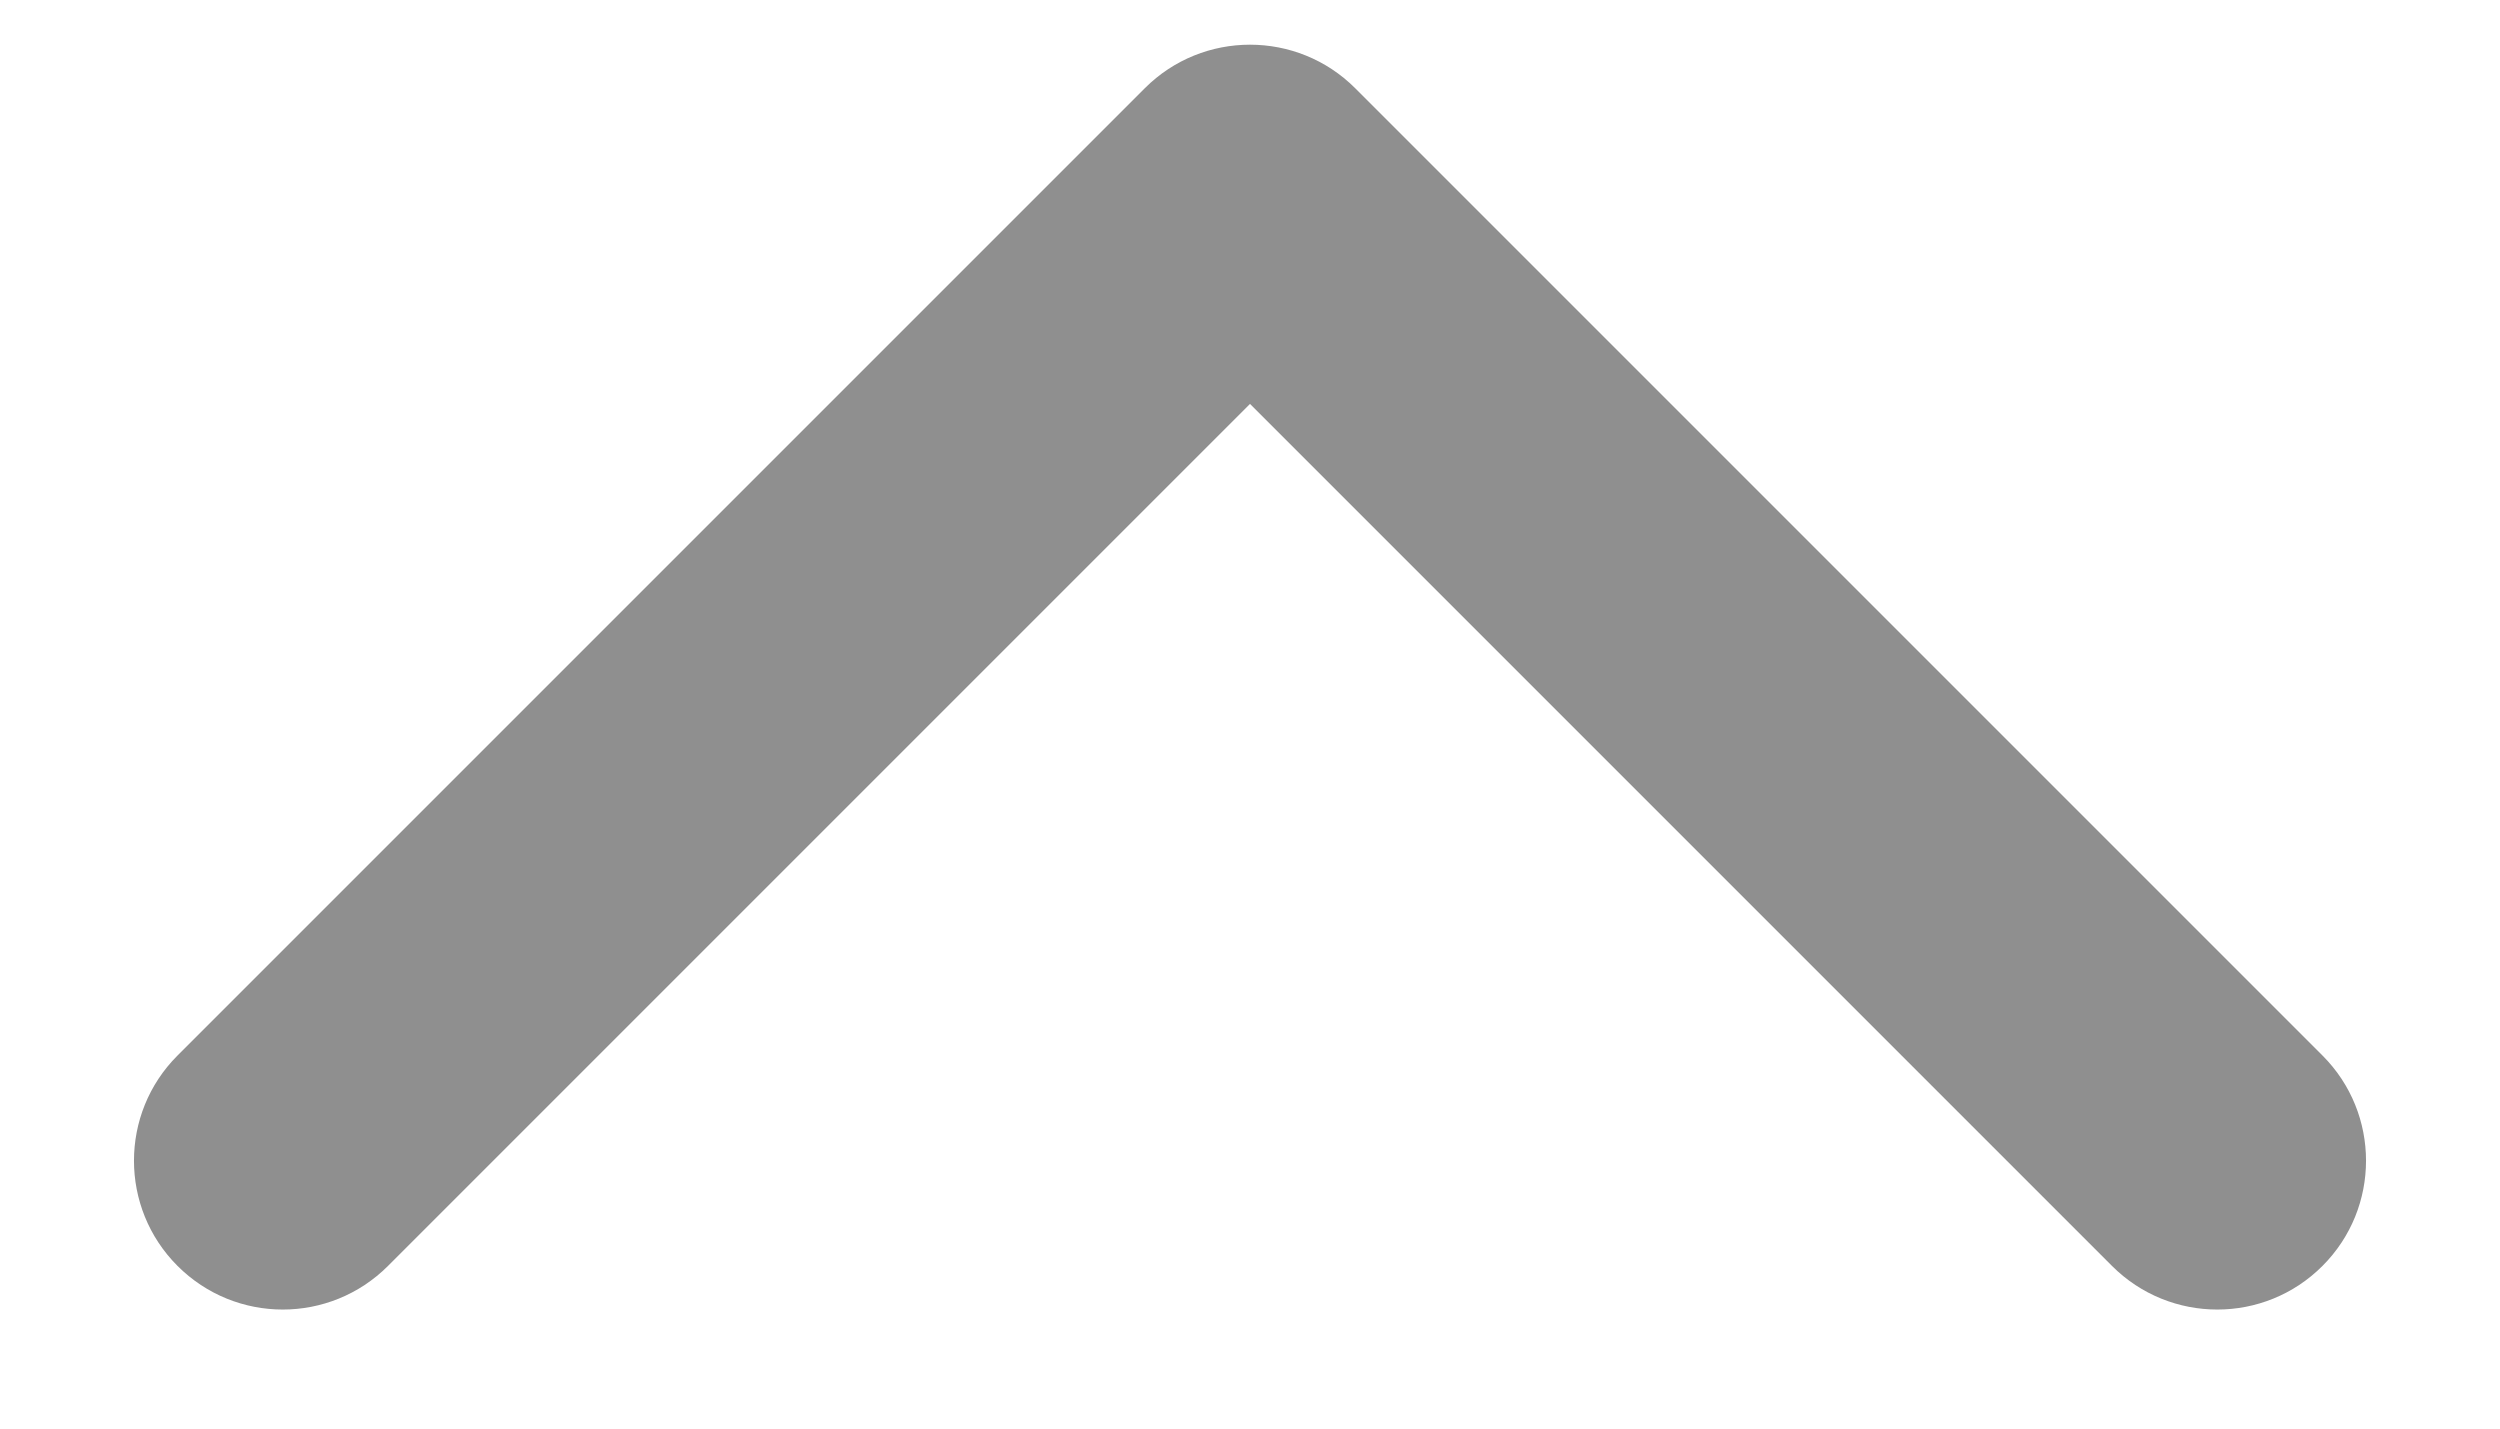 <svg width="14" height="8" viewBox="0 0 14 8" fill="none" xmlns="http://www.w3.org/2000/svg">
<path fill-rule="evenodd" clip-rule="evenodd" d="M6.411 0.494C6.736 0.169 7.264 0.169 7.589 0.494L13.006 5.911C13.331 6.236 13.331 6.764 13.006 7.089C12.681 7.415 12.153 7.415 11.827 7.089L7 2.262L2.173 7.089C1.847 7.415 1.32 7.415 0.994 7.089C0.669 6.764 0.669 6.236 0.994 5.911L6.411 0.494Z" fill="#8F8F8F"/>
</svg>
